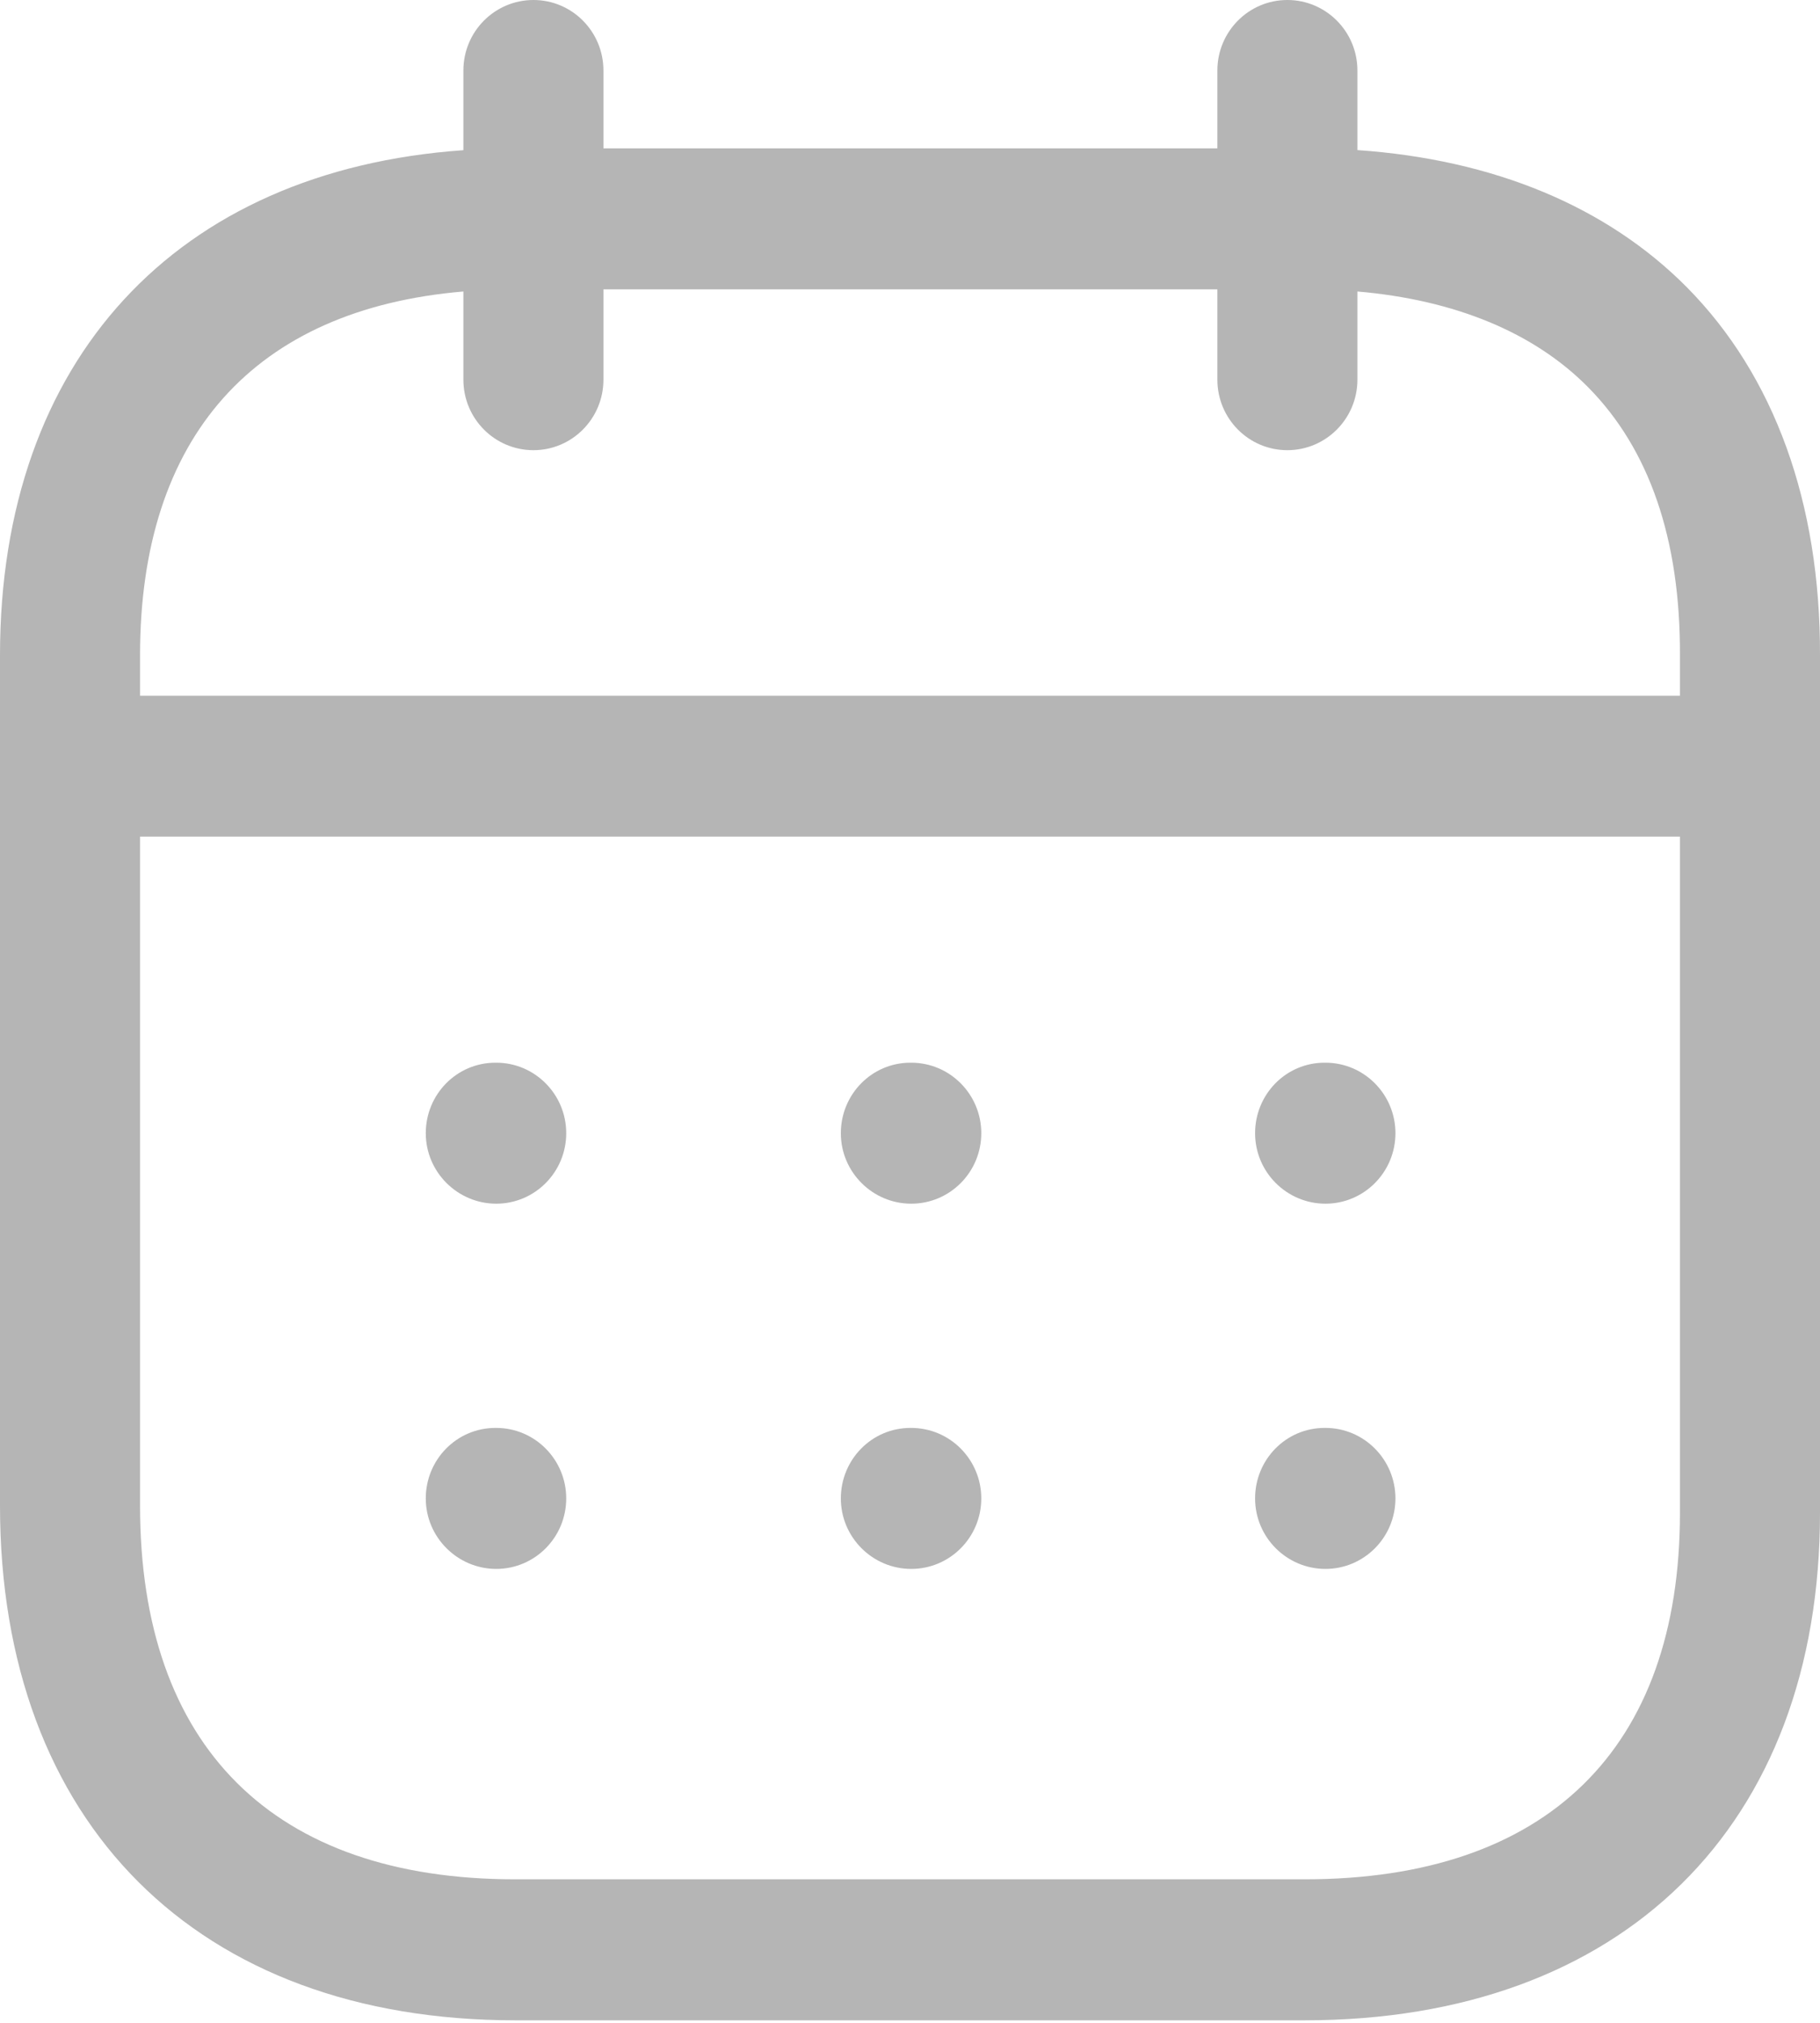 <svg width="18" height="20" viewBox="0 0 18 20" fill="none" xmlns="http://www.w3.org/2000/svg">
<path fill-rule="evenodd" clip-rule="evenodd" d="M12.732 0C13.114 0 13.425 0.312 13.425 0.697L13.425 1.484C14.773 1.577 15.892 2.042 16.684 2.841C17.549 3.715 18.004 4.972 18 6.48V14.956C18 18.052 16.047 19.975 12.903 19.975H5.096C1.953 19.975 0 18.025 0 14.886V6.479C0 3.559 1.742 1.684 4.583 1.485L4.583 0.697C4.583 0.312 4.893 0 5.276 0C5.658 0 5.968 0.312 5.968 0.697L5.968 1.467H12.04L12.04 0.697C12.04 0.312 12.35 0 12.732 0ZM16.615 8.272H1.385V14.886C1.385 17.27 2.703 18.581 5.096 18.581H12.903C15.297 18.581 16.615 17.294 16.615 14.956L16.615 8.272ZM13.109 14.118C13.491 14.118 13.801 14.431 13.801 14.815C13.801 15.2 13.491 15.512 13.109 15.512C12.726 15.512 12.413 15.2 12.413 14.815C12.413 14.431 12.718 14.118 13.1 14.118H13.109ZM9.012 14.118C9.395 14.118 9.705 14.431 9.705 14.815C9.705 15.2 9.395 15.512 9.012 15.512C8.63 15.512 8.316 15.2 8.316 14.815C8.316 14.431 8.622 14.118 9.004 14.118H9.012ZM4.908 14.118C5.29 14.118 5.6 14.431 5.6 14.815C5.6 15.2 5.29 15.512 4.908 15.512C4.526 15.512 4.211 15.2 4.211 14.815C4.211 14.431 4.517 14.118 4.9 14.118H4.908ZM13.109 10.507C13.491 10.507 13.801 10.82 13.801 11.204C13.801 11.589 13.491 11.901 13.109 11.901C12.726 11.901 12.413 11.589 12.413 11.204C12.413 10.82 12.718 10.507 13.1 10.507H13.109ZM9.012 10.507C9.395 10.507 9.705 10.82 9.705 11.204C9.705 11.589 9.395 11.901 9.012 11.901C8.63 11.901 8.316 11.589 8.316 11.204C8.316 10.82 8.622 10.507 9.004 10.507H9.012ZM4.908 10.507C5.29 10.507 5.6 10.82 5.6 11.204C5.6 11.589 5.29 11.901 4.908 11.901C4.526 11.901 4.211 11.589 4.211 11.204C4.211 10.82 4.517 10.507 4.9 10.507H4.908ZM12.04 2.861H5.968L5.968 3.754C5.968 4.139 5.658 4.451 5.276 4.451C4.893 4.451 4.583 4.139 4.583 3.754L4.583 2.882C2.515 3.057 1.385 4.318 1.385 6.479V6.879H16.615L16.615 6.479C16.619 5.331 16.312 4.439 15.704 3.826C15.17 3.287 14.389 2.965 13.425 2.882L13.425 3.754C13.425 4.139 13.114 4.451 12.732 4.451C12.35 4.451 12.04 4.139 12.04 3.754L12.04 2.861Z" fill="#B5B5B5"/>
</svg>
